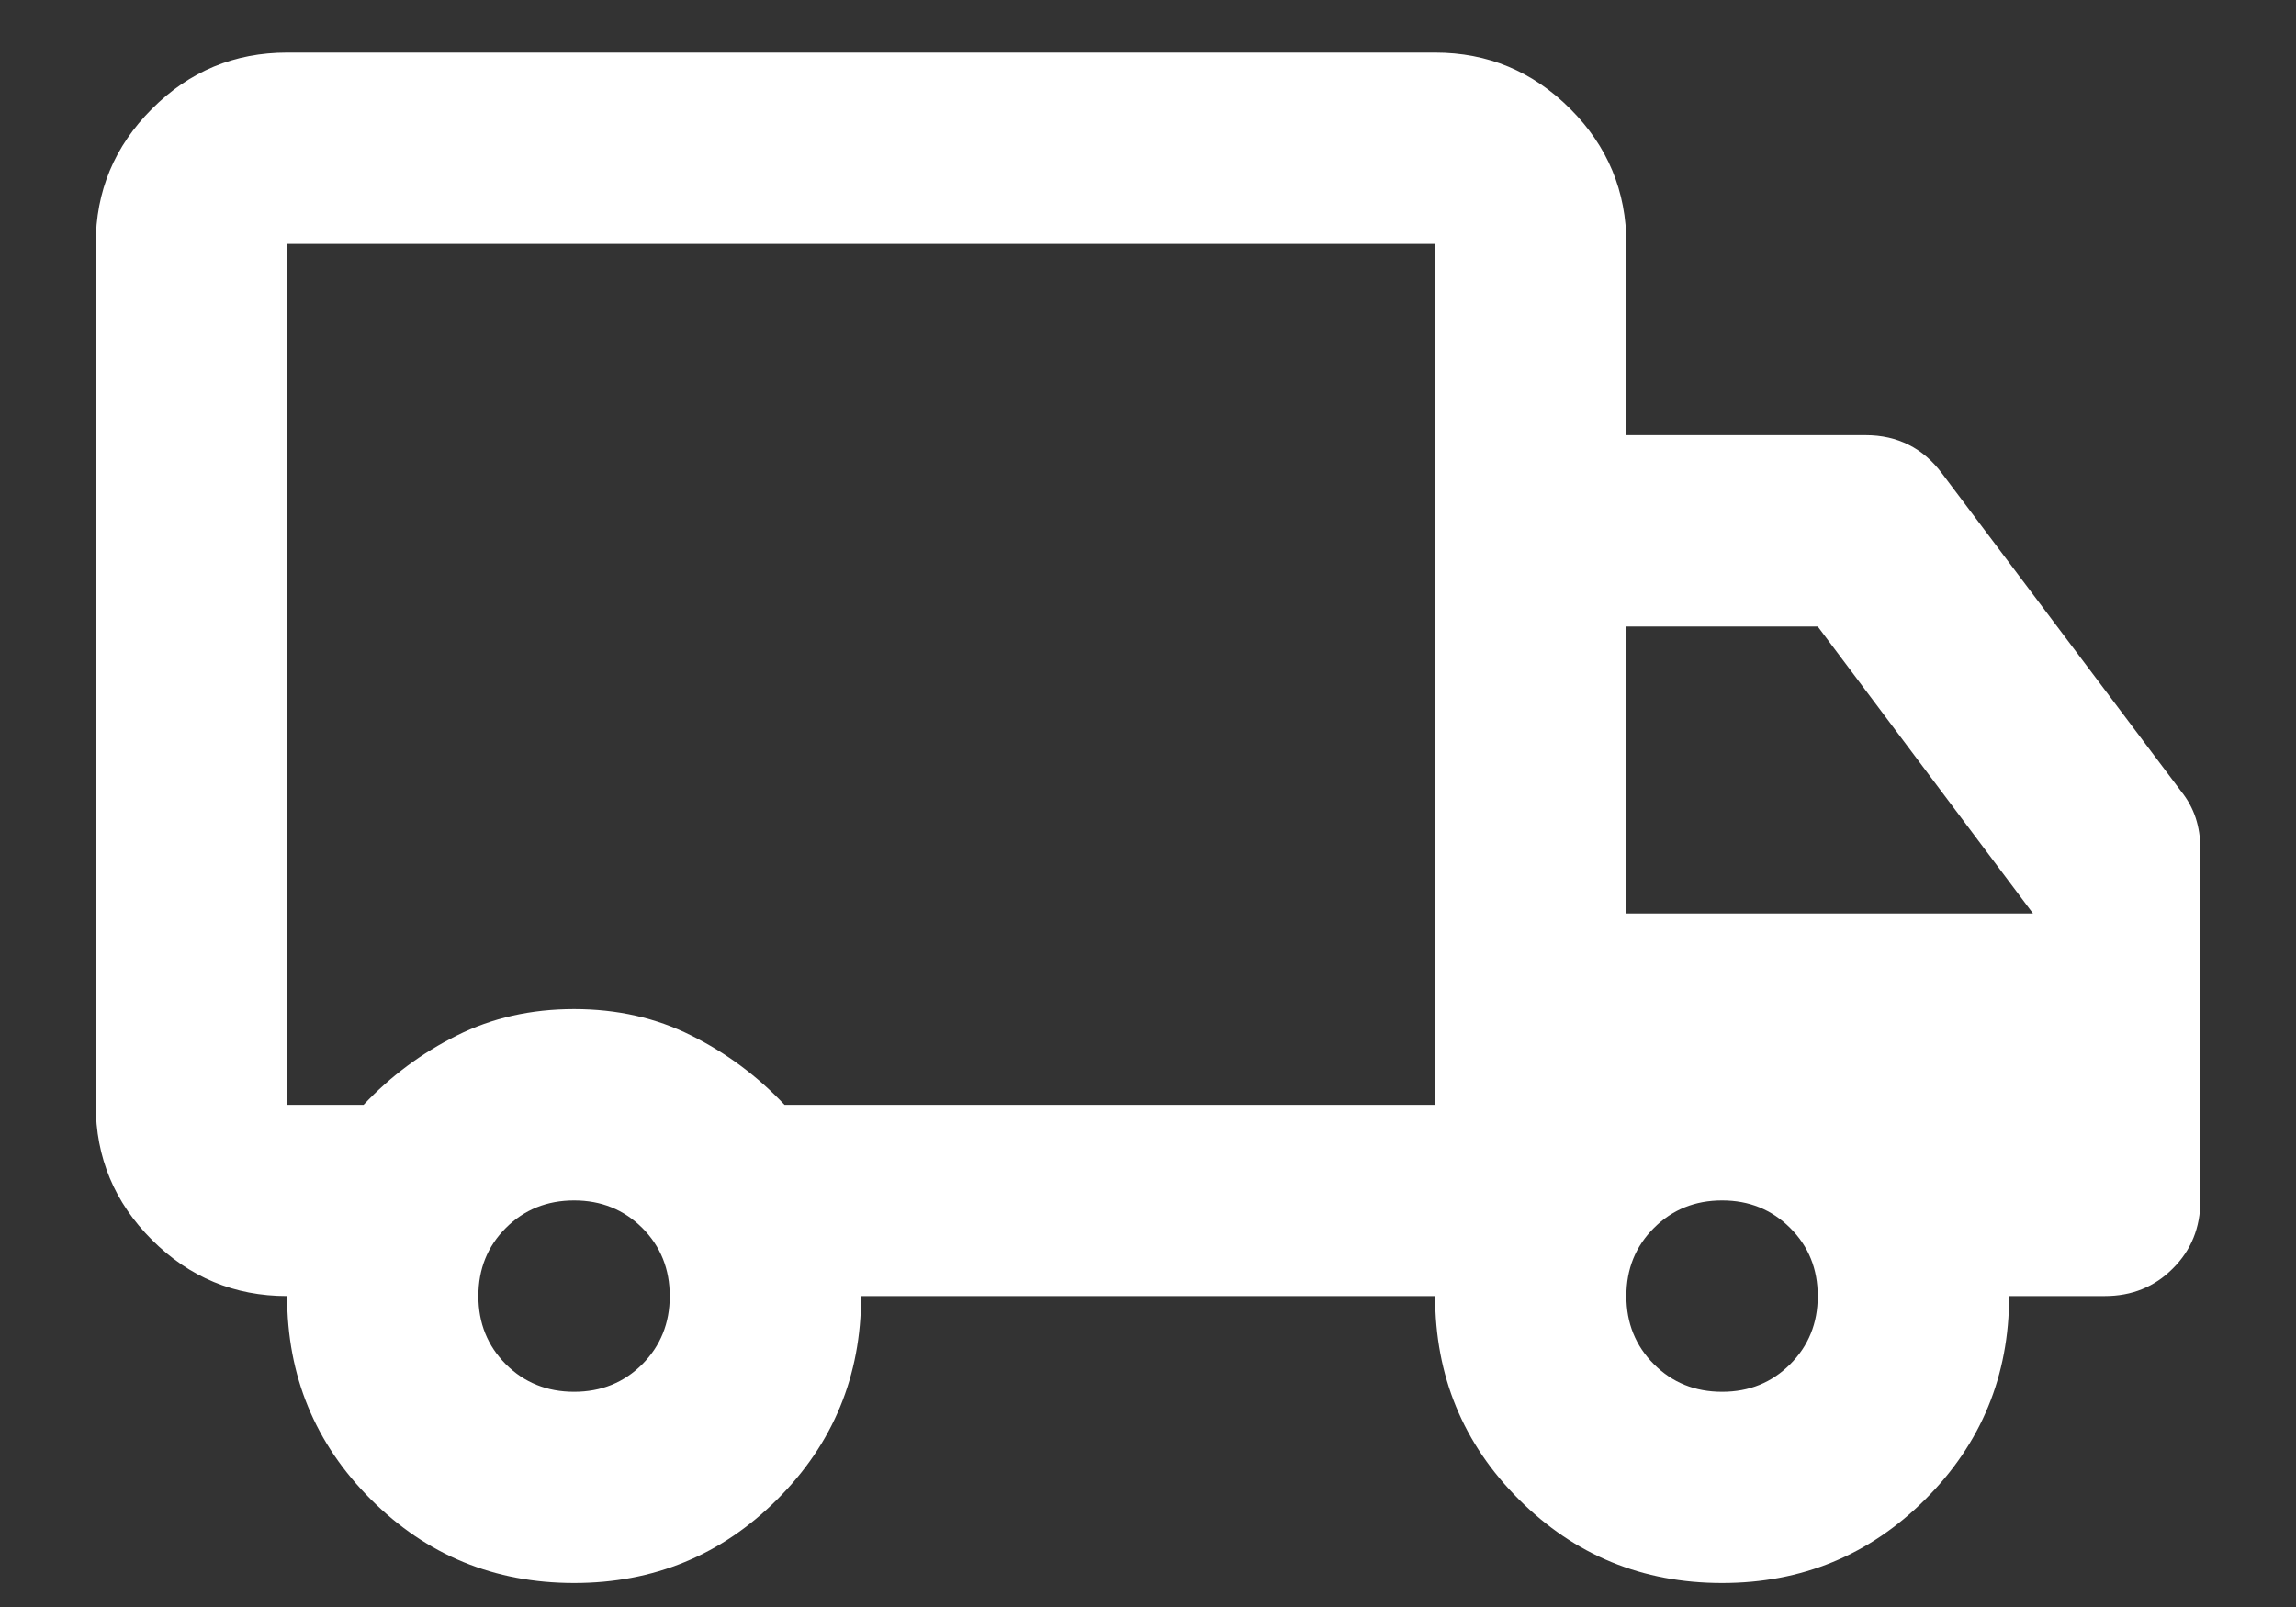 <svg width="20" height="14" viewBox="0 0 20 14" fill="none" xmlns="http://www.w3.org/2000/svg">
<rect x="0" y="0" width="20" height="14" fill="#333333" stroke="none"/>
<path d="M5.001 13.791C4.306 13.791 3.716 13.548 3.23 13.062C2.744 12.576 2.501 11.986 2.501 11.291C2.042 11.291 1.65 11.128 1.324 10.802C0.997 10.476 0.834 10.083 0.834 9.625V2.125C0.834 1.666 0.997 1.274 1.324 0.948C1.65 0.621 2.042 0.458 2.501 0.458H12.501C12.959 0.458 13.351 0.621 13.678 0.948C14.004 1.274 14.167 1.666 14.167 2.125V3.791H16.251C16.39 3.791 16.515 3.819 16.626 3.875C16.737 3.93 16.834 4.014 16.917 4.125L19.001 6.896C19.056 6.965 19.098 7.041 19.126 7.125C19.153 7.208 19.167 7.298 19.167 7.396V10.458C19.167 10.694 19.087 10.892 18.927 11.051C18.768 11.211 18.57 11.291 18.334 11.291H17.501C17.501 11.986 17.258 12.576 16.771 13.062C16.285 13.548 15.695 13.791 15.001 13.791C14.306 13.791 13.716 13.548 13.23 13.062C12.744 12.576 12.501 11.986 12.501 11.291H7.501C7.501 11.986 7.258 12.576 6.771 13.062C6.285 13.548 5.695 13.791 5.001 13.791ZM5.001 12.125C5.237 12.125 5.435 12.045 5.595 11.885C5.754 11.725 5.834 11.527 5.834 11.291C5.834 11.055 5.754 10.857 5.595 10.698C5.435 10.538 5.237 10.458 5.001 10.458C4.765 10.458 4.566 10.538 4.406 10.698C4.247 10.857 4.167 11.055 4.167 11.291C4.167 11.527 4.247 11.725 4.406 11.885C4.566 12.045 4.765 12.125 5.001 12.125ZM2.501 2.125V9.625H3.167C3.403 9.375 3.674 9.173 3.98 9.021C4.285 8.868 4.626 8.791 5.001 8.791C5.376 8.791 5.716 8.868 6.021 9.021C6.327 9.173 6.598 9.375 6.834 9.625H12.501V2.125H2.501ZM15.001 12.125C15.237 12.125 15.434 12.045 15.594 11.885C15.754 11.725 15.834 11.527 15.834 11.291C15.834 11.055 15.754 10.857 15.594 10.698C15.434 10.538 15.237 10.458 15.001 10.458C14.764 10.458 14.567 10.538 14.407 10.698C14.247 10.857 14.167 11.055 14.167 11.291C14.167 11.527 14.247 11.725 14.407 11.885C14.567 12.045 14.764 12.125 15.001 12.125ZM14.167 7.958H17.709L15.834 5.458H14.167V7.958Z" fill="white"/>
</svg>
